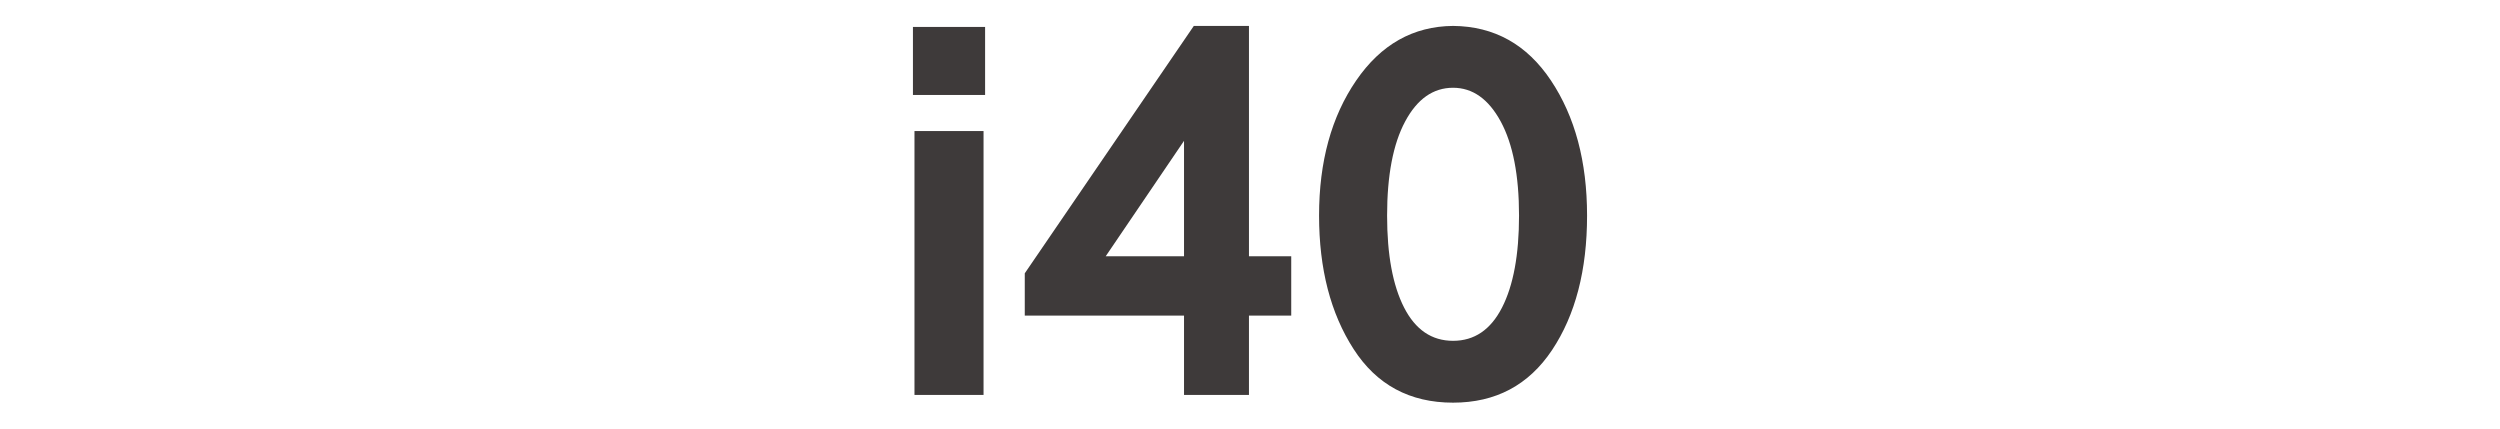 <?xml version="1.0" encoding="utf-8"?>
<!-- Generator: Adobe Illustrator 16.0.0, SVG Export Plug-In . SVG Version: 6.00 Build 0)  -->
<!DOCTYPE svg PUBLIC "-//W3C//DTD SVG 1.1//EN" "http://www.w3.org/Graphics/SVG/1.1/DTD/svg11.dtd">
<svg version="1.1" id="레이어_1" xmlns="http://www.w3.org/2000/svg" xmlns:xlink="http://www.w3.org/1999/xlink" x="0px"
	 y="0px" width="350px" height="60px" viewBox="0 0 350 60" enable-background="new 0 0 350 60" xml:space="preserve">
<path fill="#3E3A3A" d="M128.027,55.29h9.669V18.347h-9.669V55.29z M127.811,13.295h10.102V3.771h-10.102V13.295z"/>
<path fill="#3E3A3A" d="M165.763,19.718V35.88h-10.967L165.763,19.718z M167.135,3.628l-23.667,34.634v5.918h22.295v11.111h9.092
	V44.18h5.918v-8.3h-5.918V3.628H167.135z"/>
<path fill="#3E3A3A" d="M184.669,30.181c0-7.551,1.731-13.854,5.194-18.905c3.463-5.051,7.984-7.601,13.564-7.647
	c5.772,0.047,10.342,2.597,13.711,7.647c3.365,5.051,5.051,11.354,5.051,18.905c0,7.647-1.637,13.926-4.906,18.833
	c-3.271,4.906-7.891,7.359-13.854,7.359c-6.063,0-10.705-2.501-13.927-7.505C186.279,43.866,184.669,37.639,184.669,30.181
	 M203.43,47.715c2.98,0,5.269-1.553,6.854-4.654c1.588-3.104,2.381-7.396,2.381-12.879c0-5.628-0.854-10.019-2.561-13.169
	c-1.709-3.15-3.934-4.727-6.676-4.727c-2.789,0-5.025,1.576-6.71,4.727c-1.686,3.15-2.524,7.541-2.524,13.169
	c0,5.483,0.793,9.776,2.381,12.879C198.162,46.162,200.445,47.715,203.43,47.715"/>
</svg>
